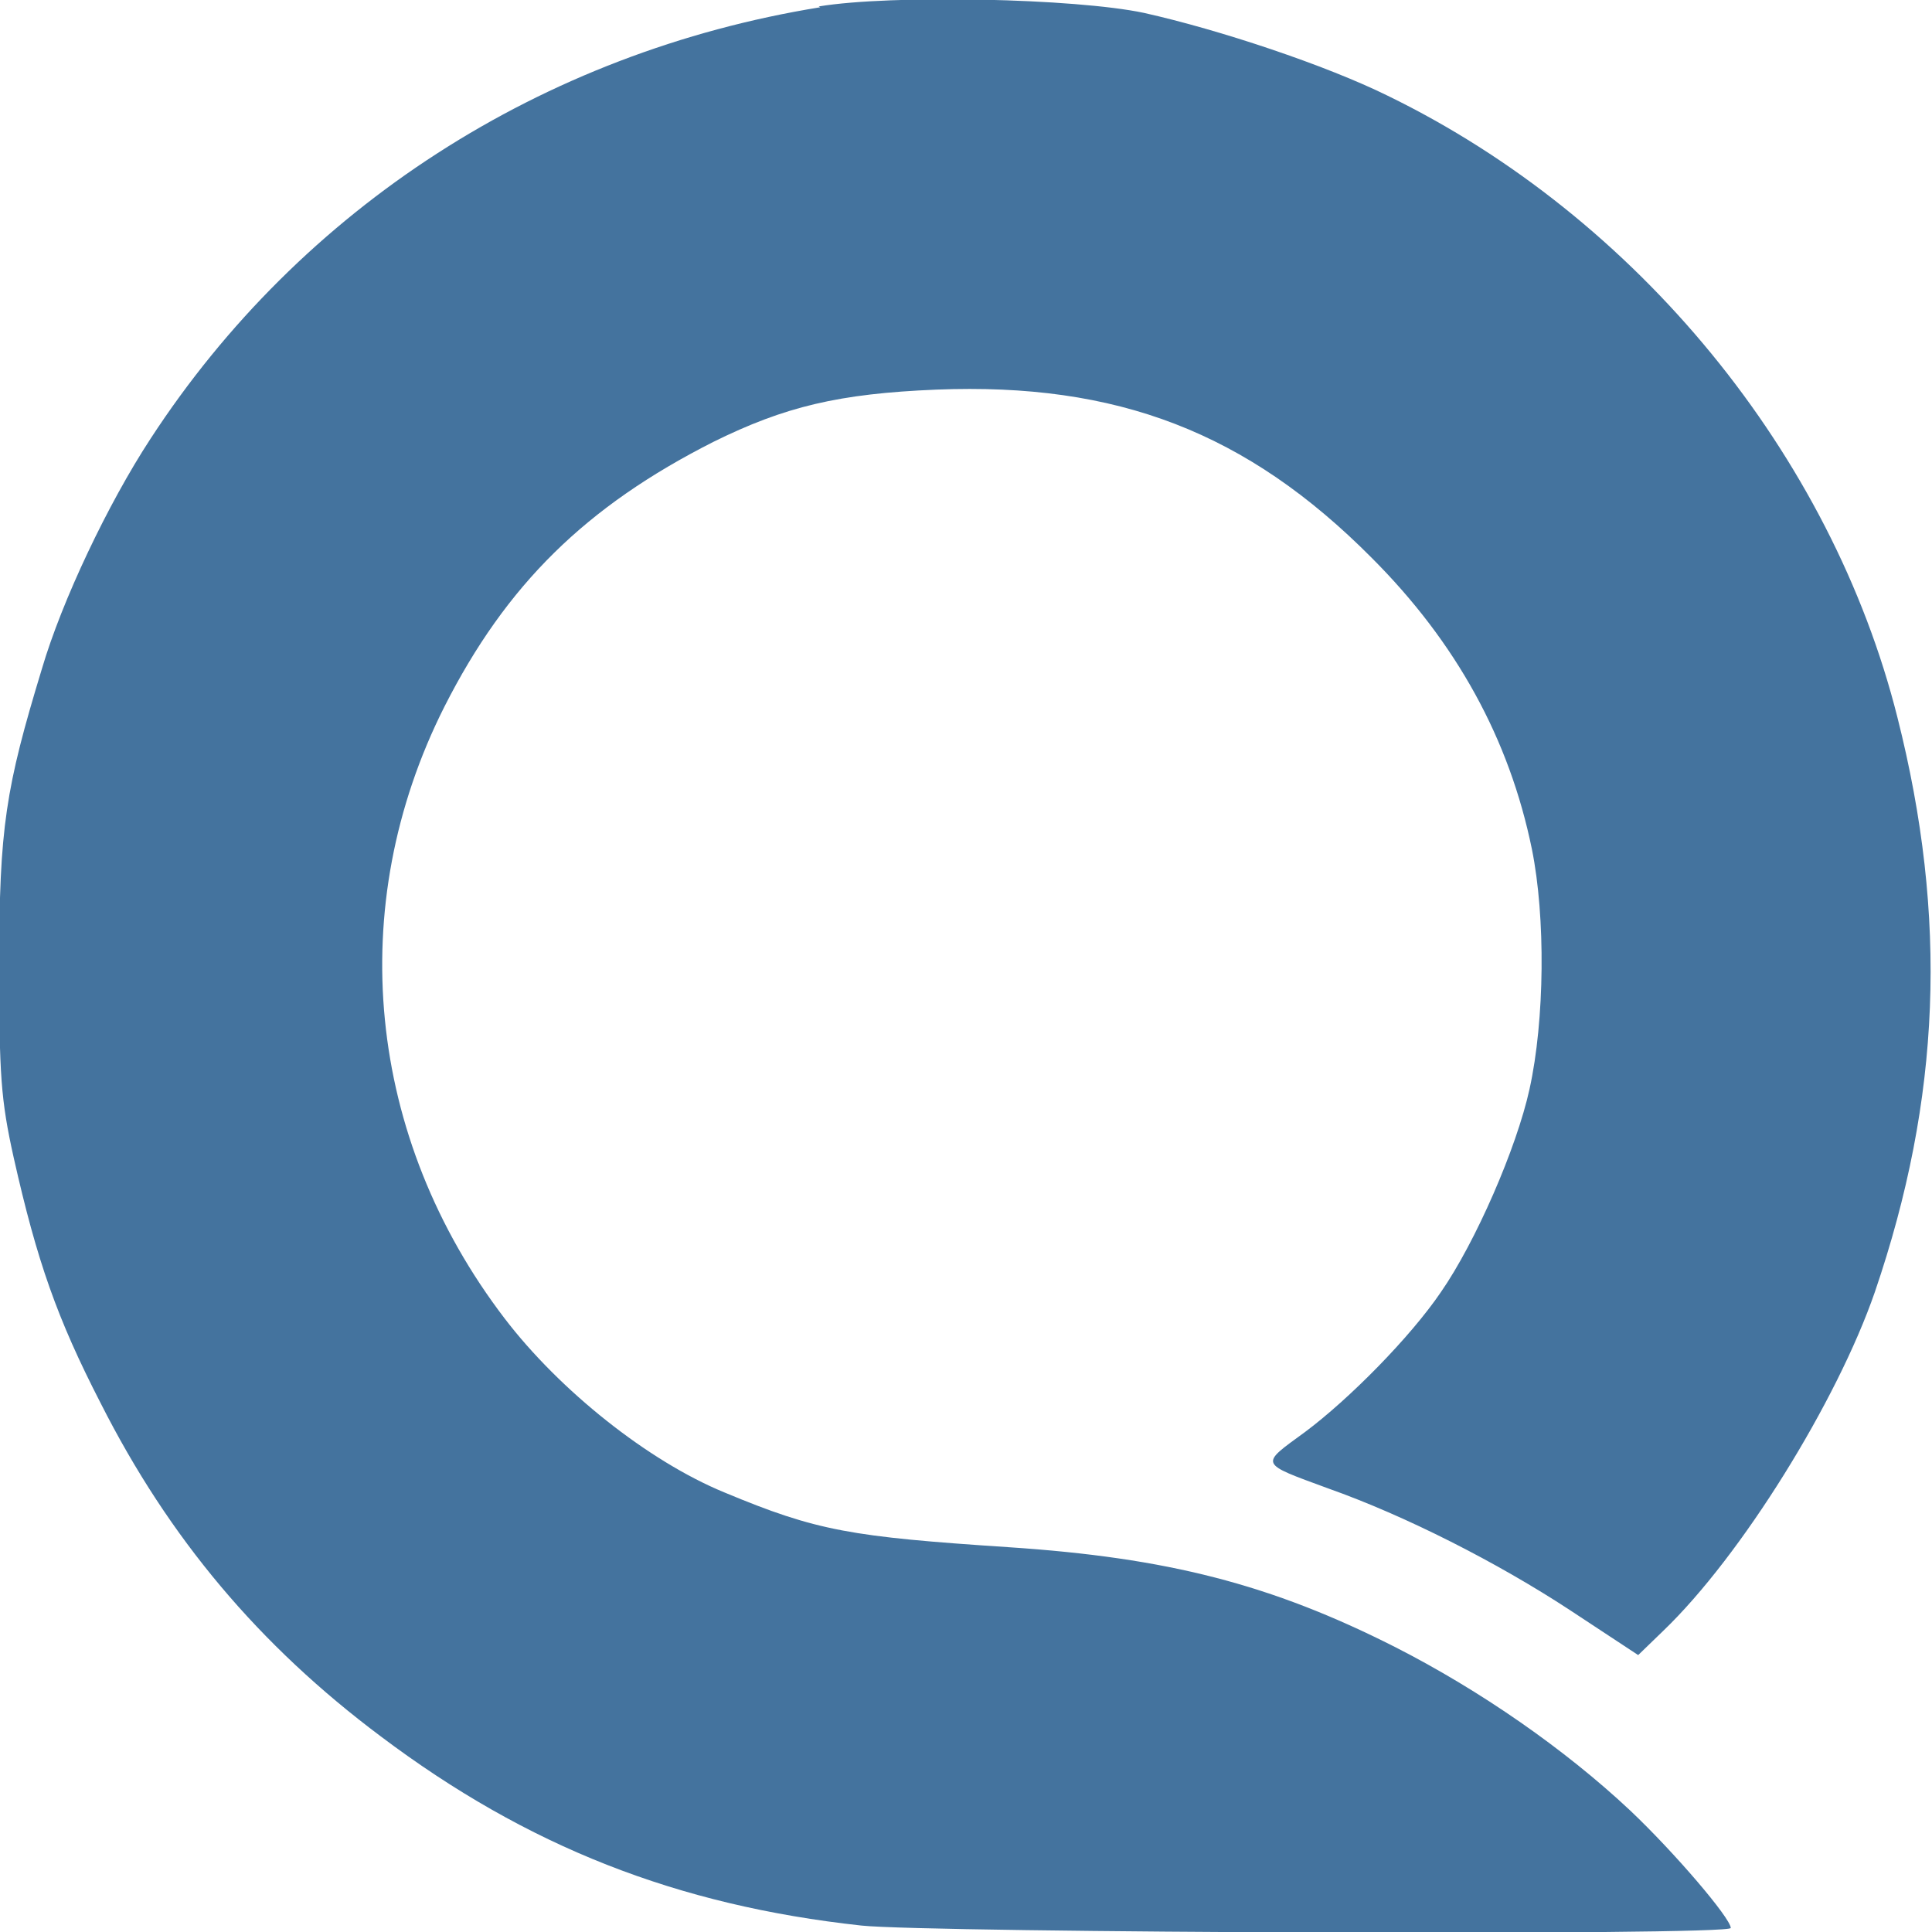 <?xml version="1.0" encoding="UTF-8"?>
<svg id="quattlogo" data-name="quattlayer1" xmlns="http://www.w3.org/2000/svg" viewBox="0 0 24 24">
  <defs>
    <style>
      .cls-1 {
        fill: #44739e;
        stroke-width: 0px;
      }
    </style>
  </defs>
  <path class="cls-1" d="M10.19.09C6.73.65,3.74,2.58,1.87,5.45c-.53.81-1.1,2.01-1.35,2.86-.45,1.48-.53,1.97-.53,3.68,0,1.36.02,1.67.18,2.39.29,1.29.54,2,1.08,3.05.85,1.68,1.97,3.01,3.48,4.14,1.82,1.37,3.68,2.1,5.97,2.35.83.09,10.8.13,10.8.03,0-.12-.7-.94-1.25-1.46-.81-.76-1.86-1.49-2.92-2.03-1.54-.78-2.83-1.11-4.8-1.24-1.96-.13-2.38-.2-3.53-.68-.95-.39-2.05-1.27-2.73-2.16-1.72-2.25-2-5.12-.75-7.6.77-1.52,1.76-2.49,3.34-3.29.89-.44,1.56-.6,2.77-.65,2.25-.09,3.86.53,5.41,2.09,1.05,1.05,1.71,2.25,1.99,3.62.17.84.16,2.12-.03,2.98-.16.73-.67,1.9-1.1,2.52-.38.56-1.14,1.33-1.69,1.74-.56.41-.58.38.29.7.96.34,2.1.92,3,1.51l.85.56.31-.3c.97-.93,2.16-2.85,2.63-4.21.82-2.4.91-4.65.28-7.14-.82-3.26-3.23-6.21-6.33-7.72-.77-.38-2.09-.82-3.03-1.03-.85-.18-3.13-.23-4.04-.08Z"/>
</svg>
